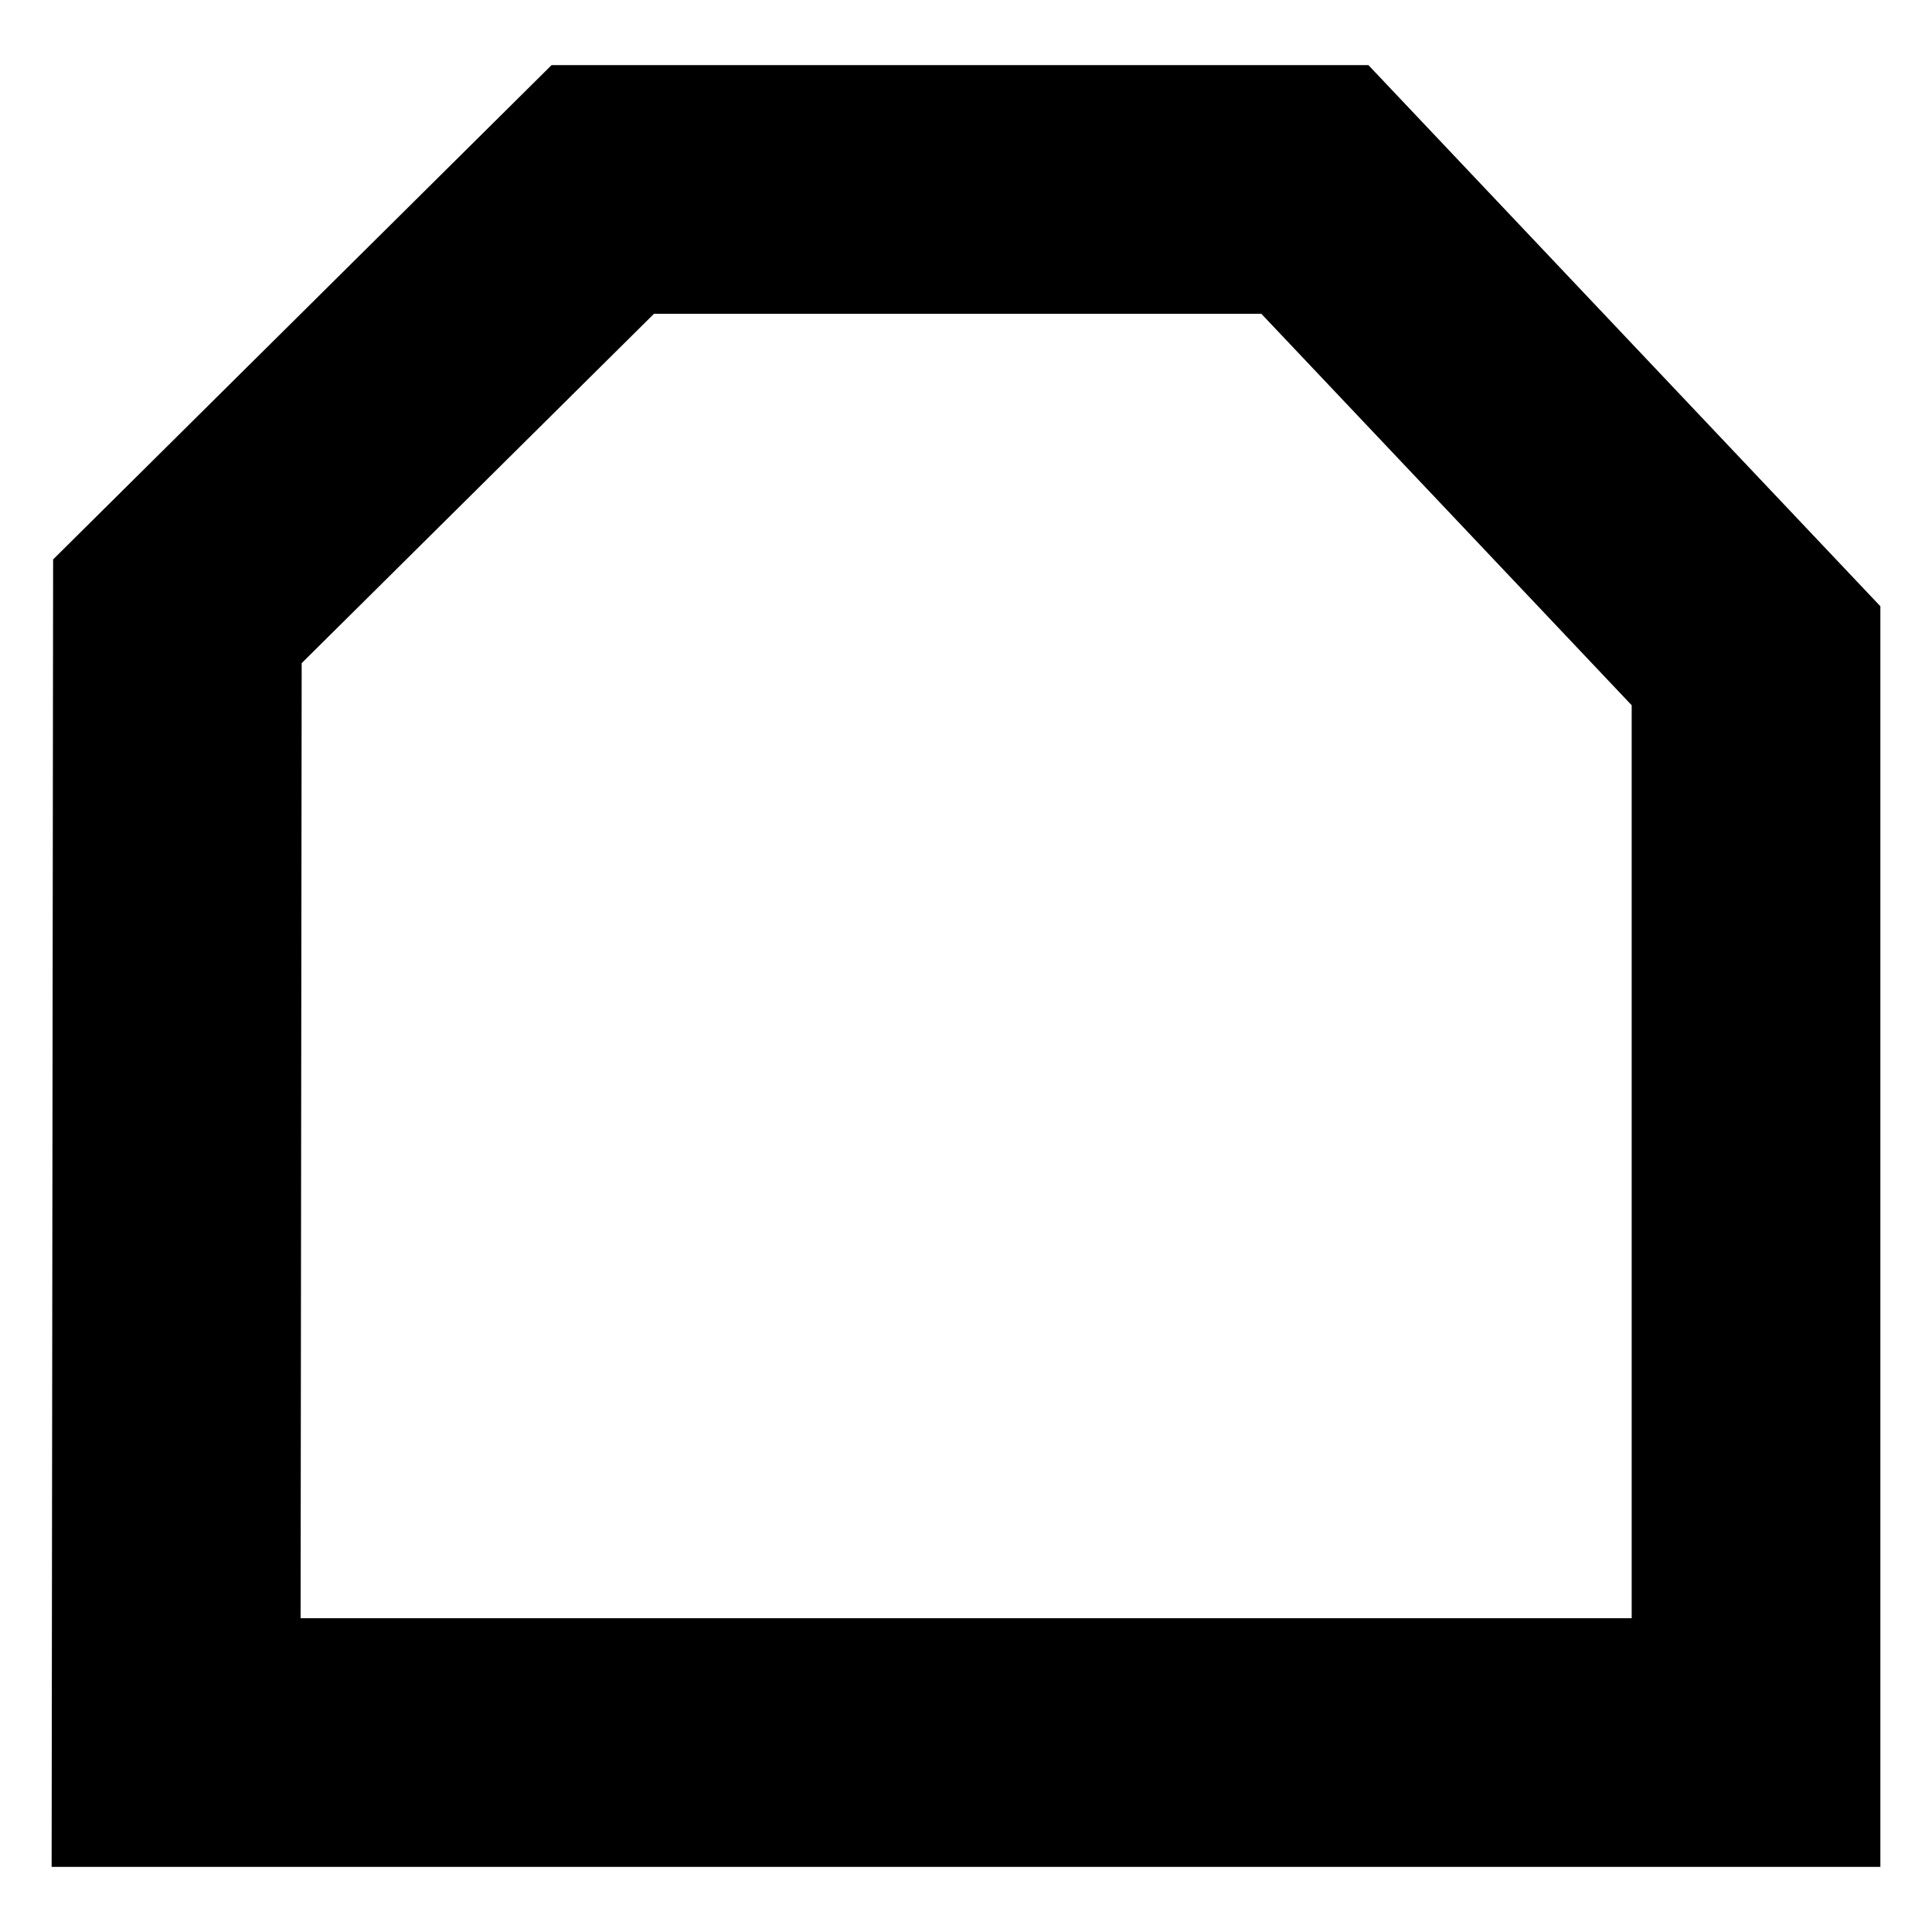 <?xml version="1.0" encoding="UTF-8" standalone="no"?>
<!-- Created with Inkscape (http://www.inkscape.org/) -->

<svg
   sodipodi:docname="buttonsDown.svg"
   inkscape:version="1.1.1 (3bf5ae0d25, 2021-09-20)"
   version="1.1"
   id="svg2"
   viewBox="0 0 708.661 708.661"
   height="200mm"
   width="200mm"
   xmlns:inkscape="http://www.inkscape.org/namespaces/inkscape"
   xmlns:sodipodi="http://sodipodi.sourceforge.net/DTD/sodipodi-0.dtd"
   xmlns="http://www.w3.org/2000/svg"
   xmlns:svg="http://www.w3.org/2000/svg"
   xmlns:rdf="http://www.w3.org/1999/02/22-rdf-syntax-ns#"
   xmlns:cc="http://creativecommons.org/ns#"
   xmlns:dc="http://purl.org/dc/elements/1.1/">
  <sodipodi:namedview
     inkscape:snap-global="false"
     inkscape:window-maximized="1"
     inkscape:window-y="27"
     inkscape:window-x="0"
     inkscape:window-height="1016"
     inkscape:window-width="1920"
     inkscape:snap-bbox-midpoints="true"
     inkscape:bbox-nodes="true"
     inkscape:snap-bbox-edge-midpoints="true"
     inkscape:bbox-paths="true"
     inkscape:snap-bbox="true"
     showgrid="false"
     inkscape:current-layer="layer1"
     inkscape:document-units="px"
     inkscape:cy="593.75"
     inkscape:cx="-325"
     inkscape:zoom="0.4"
     inkscape:pageshadow="2"
     inkscape:pageopacity="0.0"
     borderopacity="1.0"
     bordercolor="#666666"
     pagecolor="#ffffff"
     id="base"
     inkscape:pagecheckerboard="0" />
  <defs
     id="defs4">
    <inkscape:path-effect
       effect="fillet_chamfer"
       id="path-effect4188"
       is_visible="true"
       lpeversion="1"
       satellites_param="F,0,0,1,0,0,0,1 @ F,0,0,1,0,0,0,1 @ F,0,0,1,0,0,0,1 @ F,0,0,1,0,0,0,1"
       unit="px"
       method="auto"
       mode="F"
       radius="21"
       chamfer_steps="1"
       flexible="false"
       use_knot_distance="true"
       apply_no_radius="true"
       apply_with_radius="true"
       only_selected="true"
       hide_knots="false" />
    <inkscape:path-effect
       effect="fillet_chamfer"
       id="path-effect3314"
       is_visible="true"
       lpeversion="1"
       satellites_param="C,0,0,1,0,26,0,1 @ C,0,0,1,0,26,0,1 @ C,0,0,1,0,26,0,1 @ C,0,0,1,0,26,0,1"
       unit="px"
       method="auto"
       mode="F"
       radius="26"
       chamfer_steps="1"
       flexible="false"
       use_knot_distance="true"
       apply_no_radius="true"
       apply_with_radius="true"
       only_selected="false"
       hide_knots="false" />
  </defs>
  <g
     transform="translate(0,-343.701)"
     id="layer1"
     inkscape:groupmode="layer"
     inkscape:label="layer1">
    <path
       style="color:#000000;fill:#000000;-inkscape-stroke:none"
       d="M 202.312,367.592 188.979,380.814 19.484,548.9 18.939,1028.471 H 689.723 V 566.082 L 501.943,367.592 Z m 37.561,91.215 H 462.67 L 598.506,602.393 V 937.256 H 110.26 l 0.396,-350.307 z"
       id="path904-9" />
  </g>
</svg>
